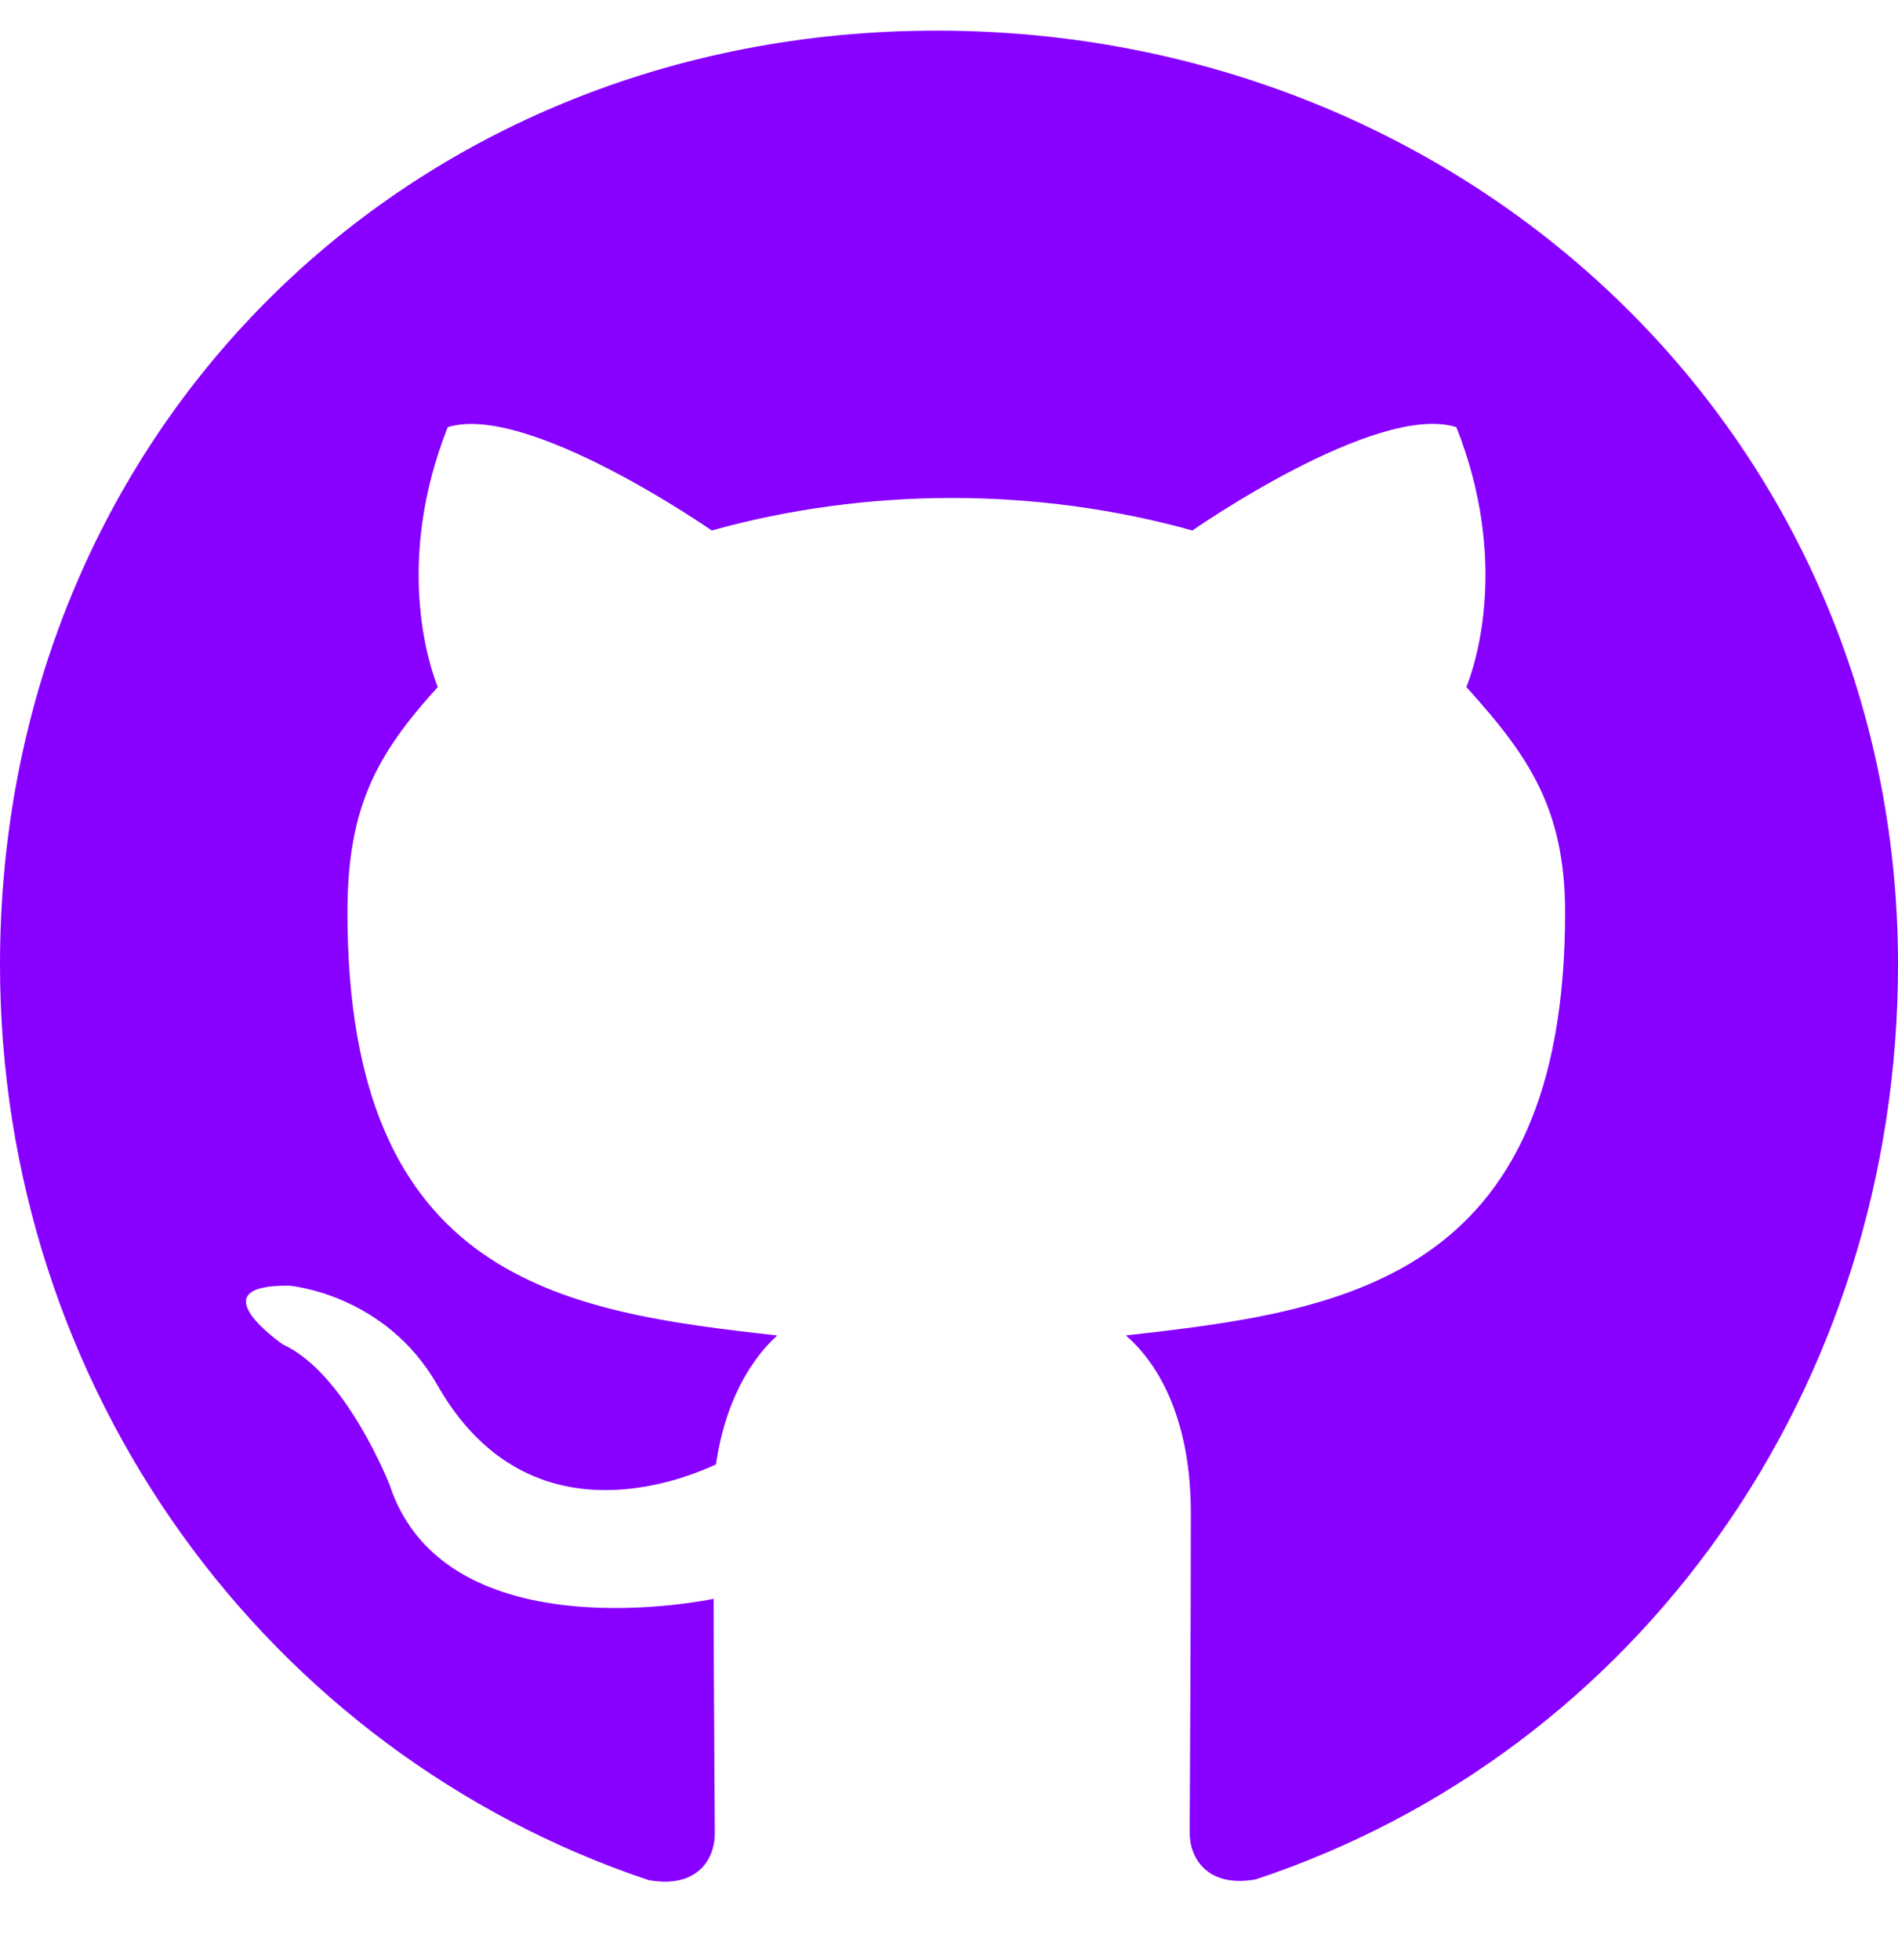 <svg xmlns="http://www.w3.org/2000/svg" viewBox="0 0 496 512">
    <path fill="#8800ff"
        d="M244.8 8C106.1 8 0 113.3 0 252 0 362.9 69.8 457.8 169.5 491.2 182.3 493.5 186.8 485.6 186.8 479.1 186.8 472.9 186.5 438.7 186.5 417.7 186.5 417.7 116.5 432.7 101.8 387.9 101.8 387.9 90.4 358.8 74 351.3 74 351.3 51.1 335.6 75.6 335.9 75.6 335.9 100.5 337.9 114.2 361.7 136.1 400.3 172.8 389.2 187.1 382.6 189.4 366.6 195.9 355.5 203.1 348.9 147.2 342.7 90.8 334.6 90.8 238.4 90.8 210.9 98.4 197.1 114.4 179.5 111.8 173 103.3 146.2 117 111.6 137.9 105.1 186 138.6 186 138.6 206 133 227.5 130.1 248.8 130.1S291.6 133 311.6 138.6C311.6 138.6 359.7 105 380.6 111.6 394.3 146.3 385.8 173 383.2 179.5 399.2 197.2 409 211 409 238.4 409 334.9 350.1 342.6 294.2 348.9 303.4 356.8 311.2 371.8 311.2 395.3 311.2 429 310.9 470.7 310.9 478.9 310.9 485.4 315.5 493.3 328.2 491 428.2 457.8 496 362.9 496 252 496 113.3 383.5 8 244.8 8Z" />
</svg>